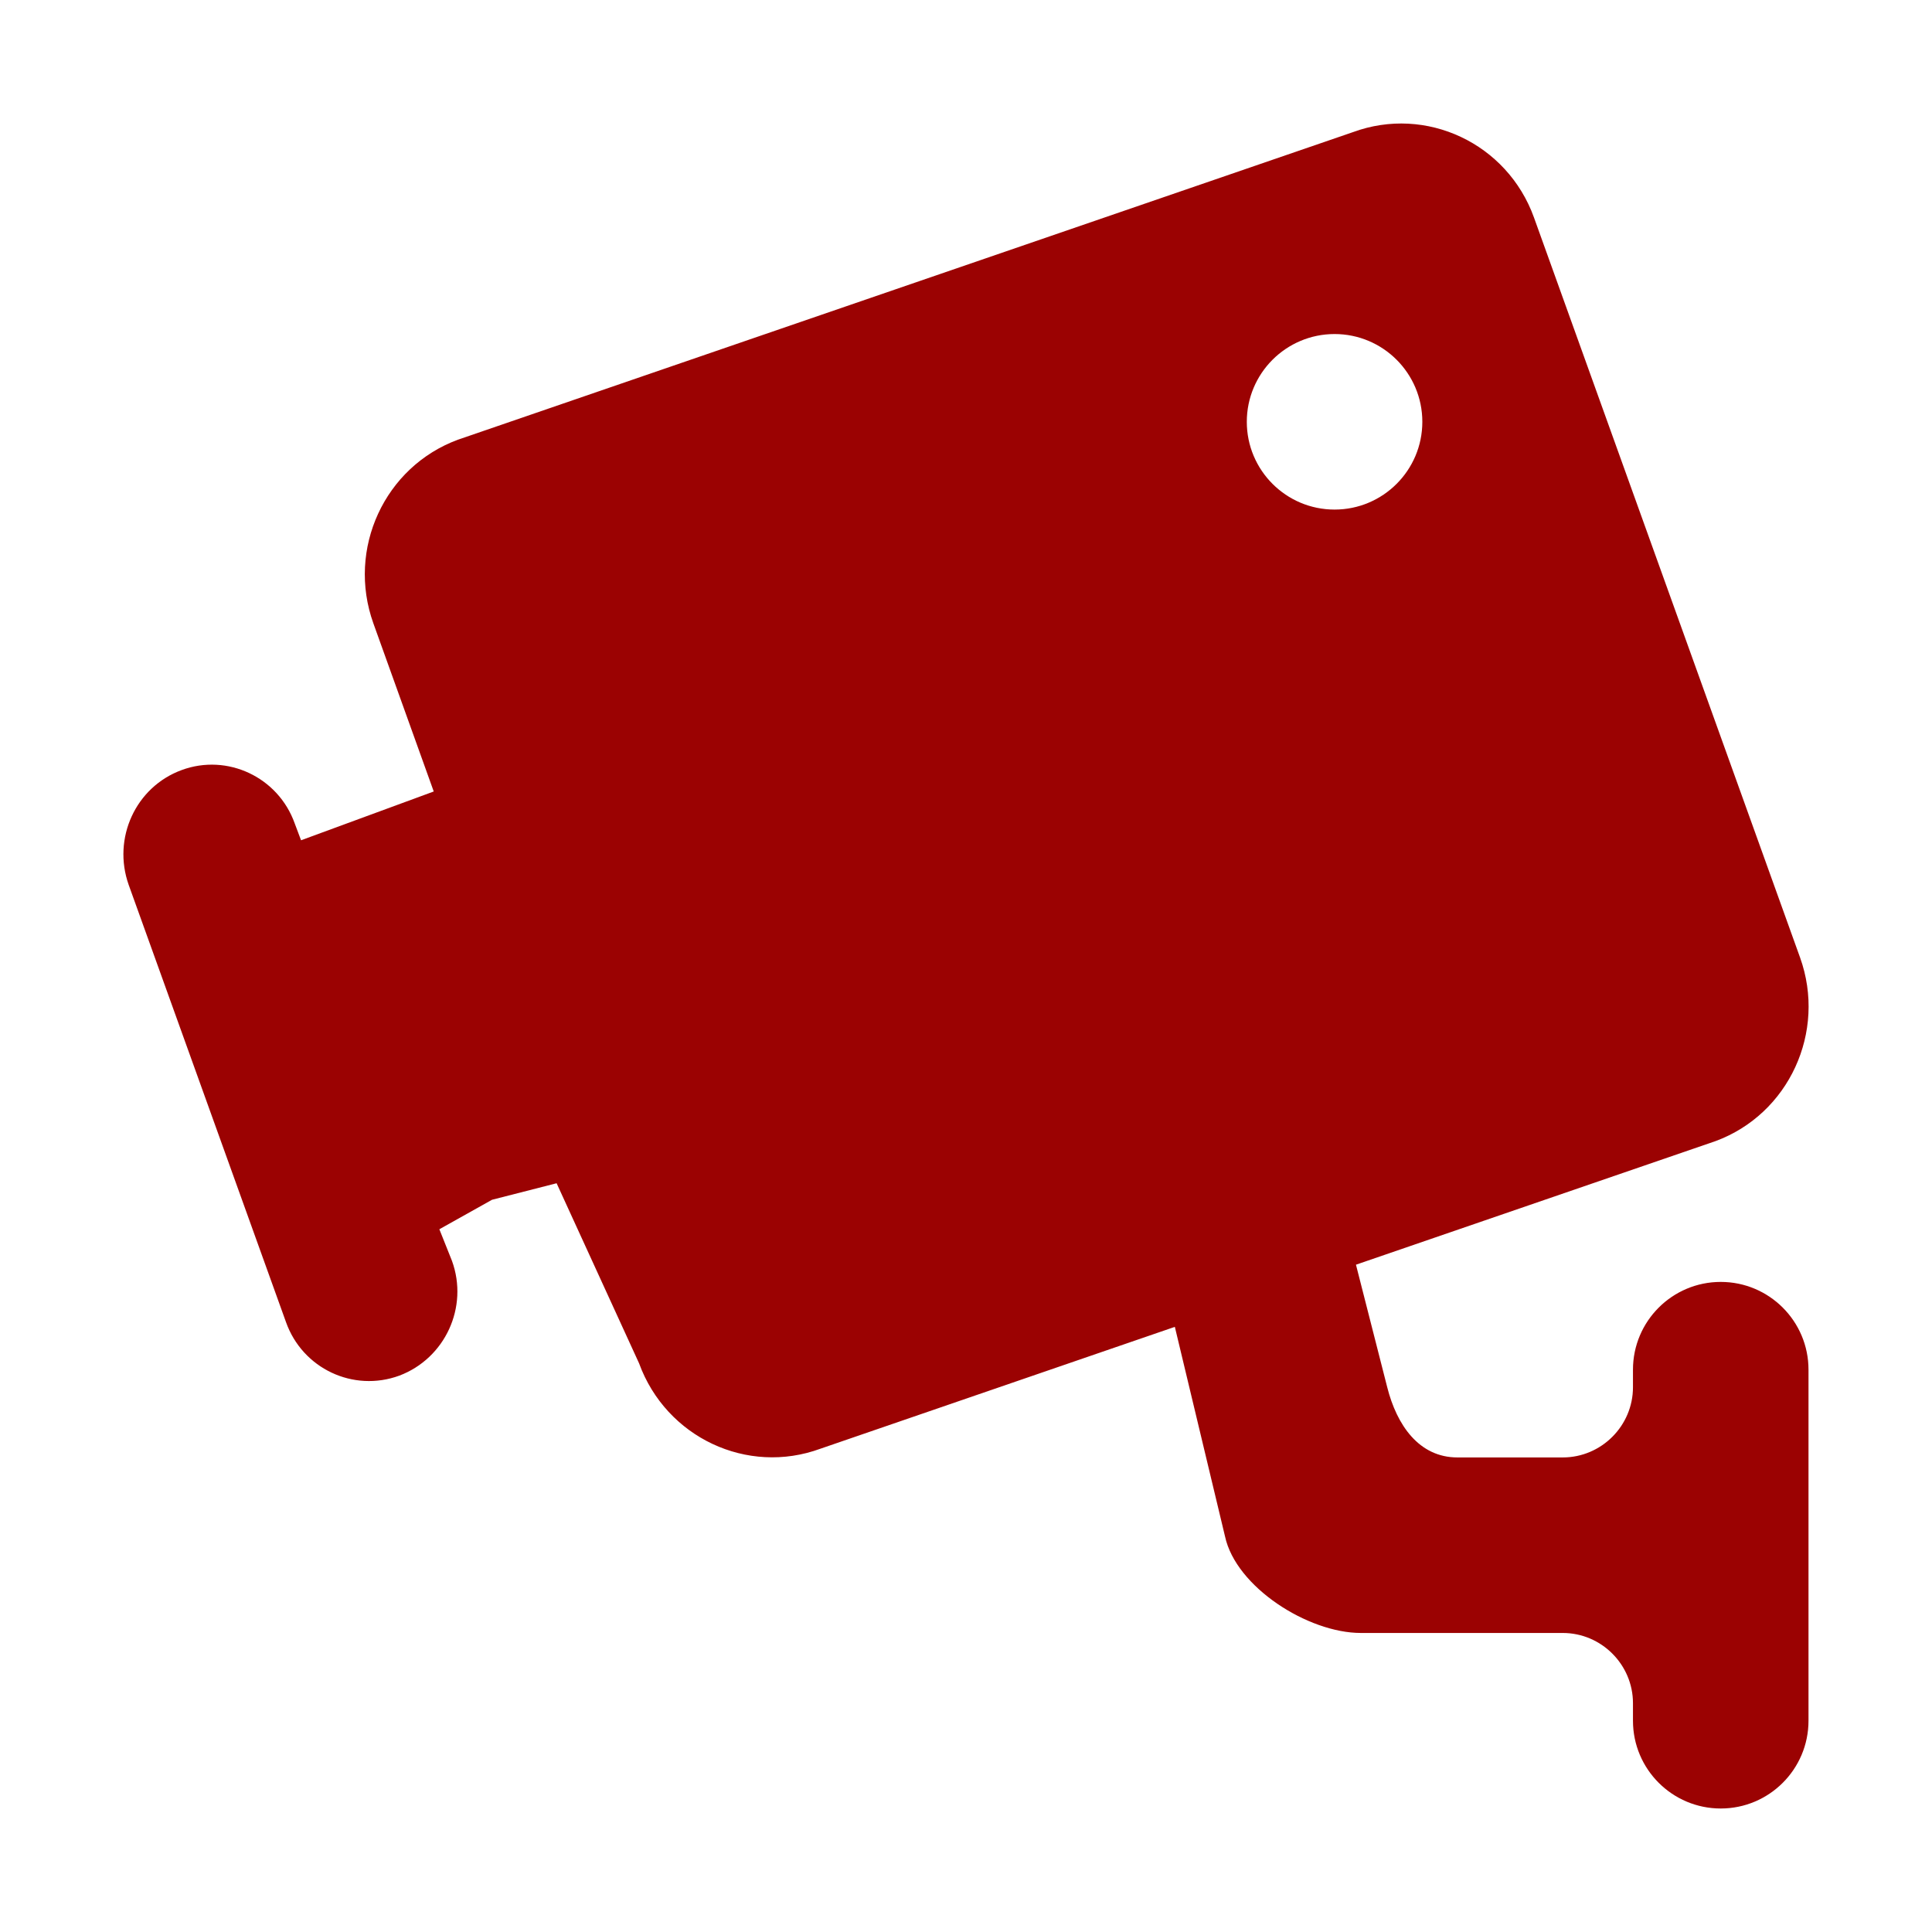 <svg width="500" height="500" xmlns="http://www.w3.org/2000/svg">

 <g>
  <title>background</title>
  <rect fill="none" id="canvas_background" height="402" width="582" y="-1" x="-1"/>
 </g>
 <g>
  <title>Layer 1</title>
  <path id="svg_1" fill-rule="evenodd" fill="#9b0202" d="m165.396,352.839c7.002,19.166 27.984,29.065 46.972,22.073l91.681,-31.521l12.987,54.236c2.816,13.079 21.447,24.985 35.164,24.985l52.239,0c9.991,0 18.172,8.181 18.172,18.172l0,4.543c0,12.537 10.18,22.712 22.715,22.712c12.537,0 22.712,-10.175 22.712,-22.712l0,-45.426l0,-45.431c0,-12.537 -10.175,-22.711 -22.712,-22.711c-12.535,0 -22.715,10.174 -22.715,22.711l0,4.543c0,9.991 -8.181,18.172 -18.172,18.172l-27.255,0c-9.991,0 -15.724,-8.447 -18.172,-18.172l-8.09,-31.71l93.036,-31.977c18.989,-6.992 28.802,-28.26 21.896,-47.521l-68.866,-191.517c-6.904,-19.169 -27.896,-29.075 -46.882,-22.079l-231.593,79.587c-18.986,7 -28.8,28.257 -21.888,47.521l15.625,43.52l-34.338,12.625l-1.641,-4.361c-4.268,-11.992 -17.442,-18.17 -29.253,-13.811c-11.905,4.362 -17.992,17.63 -13.716,29.71l40.698,113.122c4.268,12.085 17.444,18.26 29.342,13.893c11.818,-4.452 17.993,-17.711 13.627,-29.704l-3.265,-8.181l13.63,-7.63l16.714,-4.276l21.348,46.615zm157.276,-243.676c0,-12.536 10.175,-22.713 22.716,-22.713c12.535,0 22.711,10.177 22.711,22.713c0,12.539 -10.176,22.713 -22.711,22.713c-12.541,0 -22.716,-10.174 -22.716,-22.713z" clip-rule="evenodd"/>
 </g>
</svg>